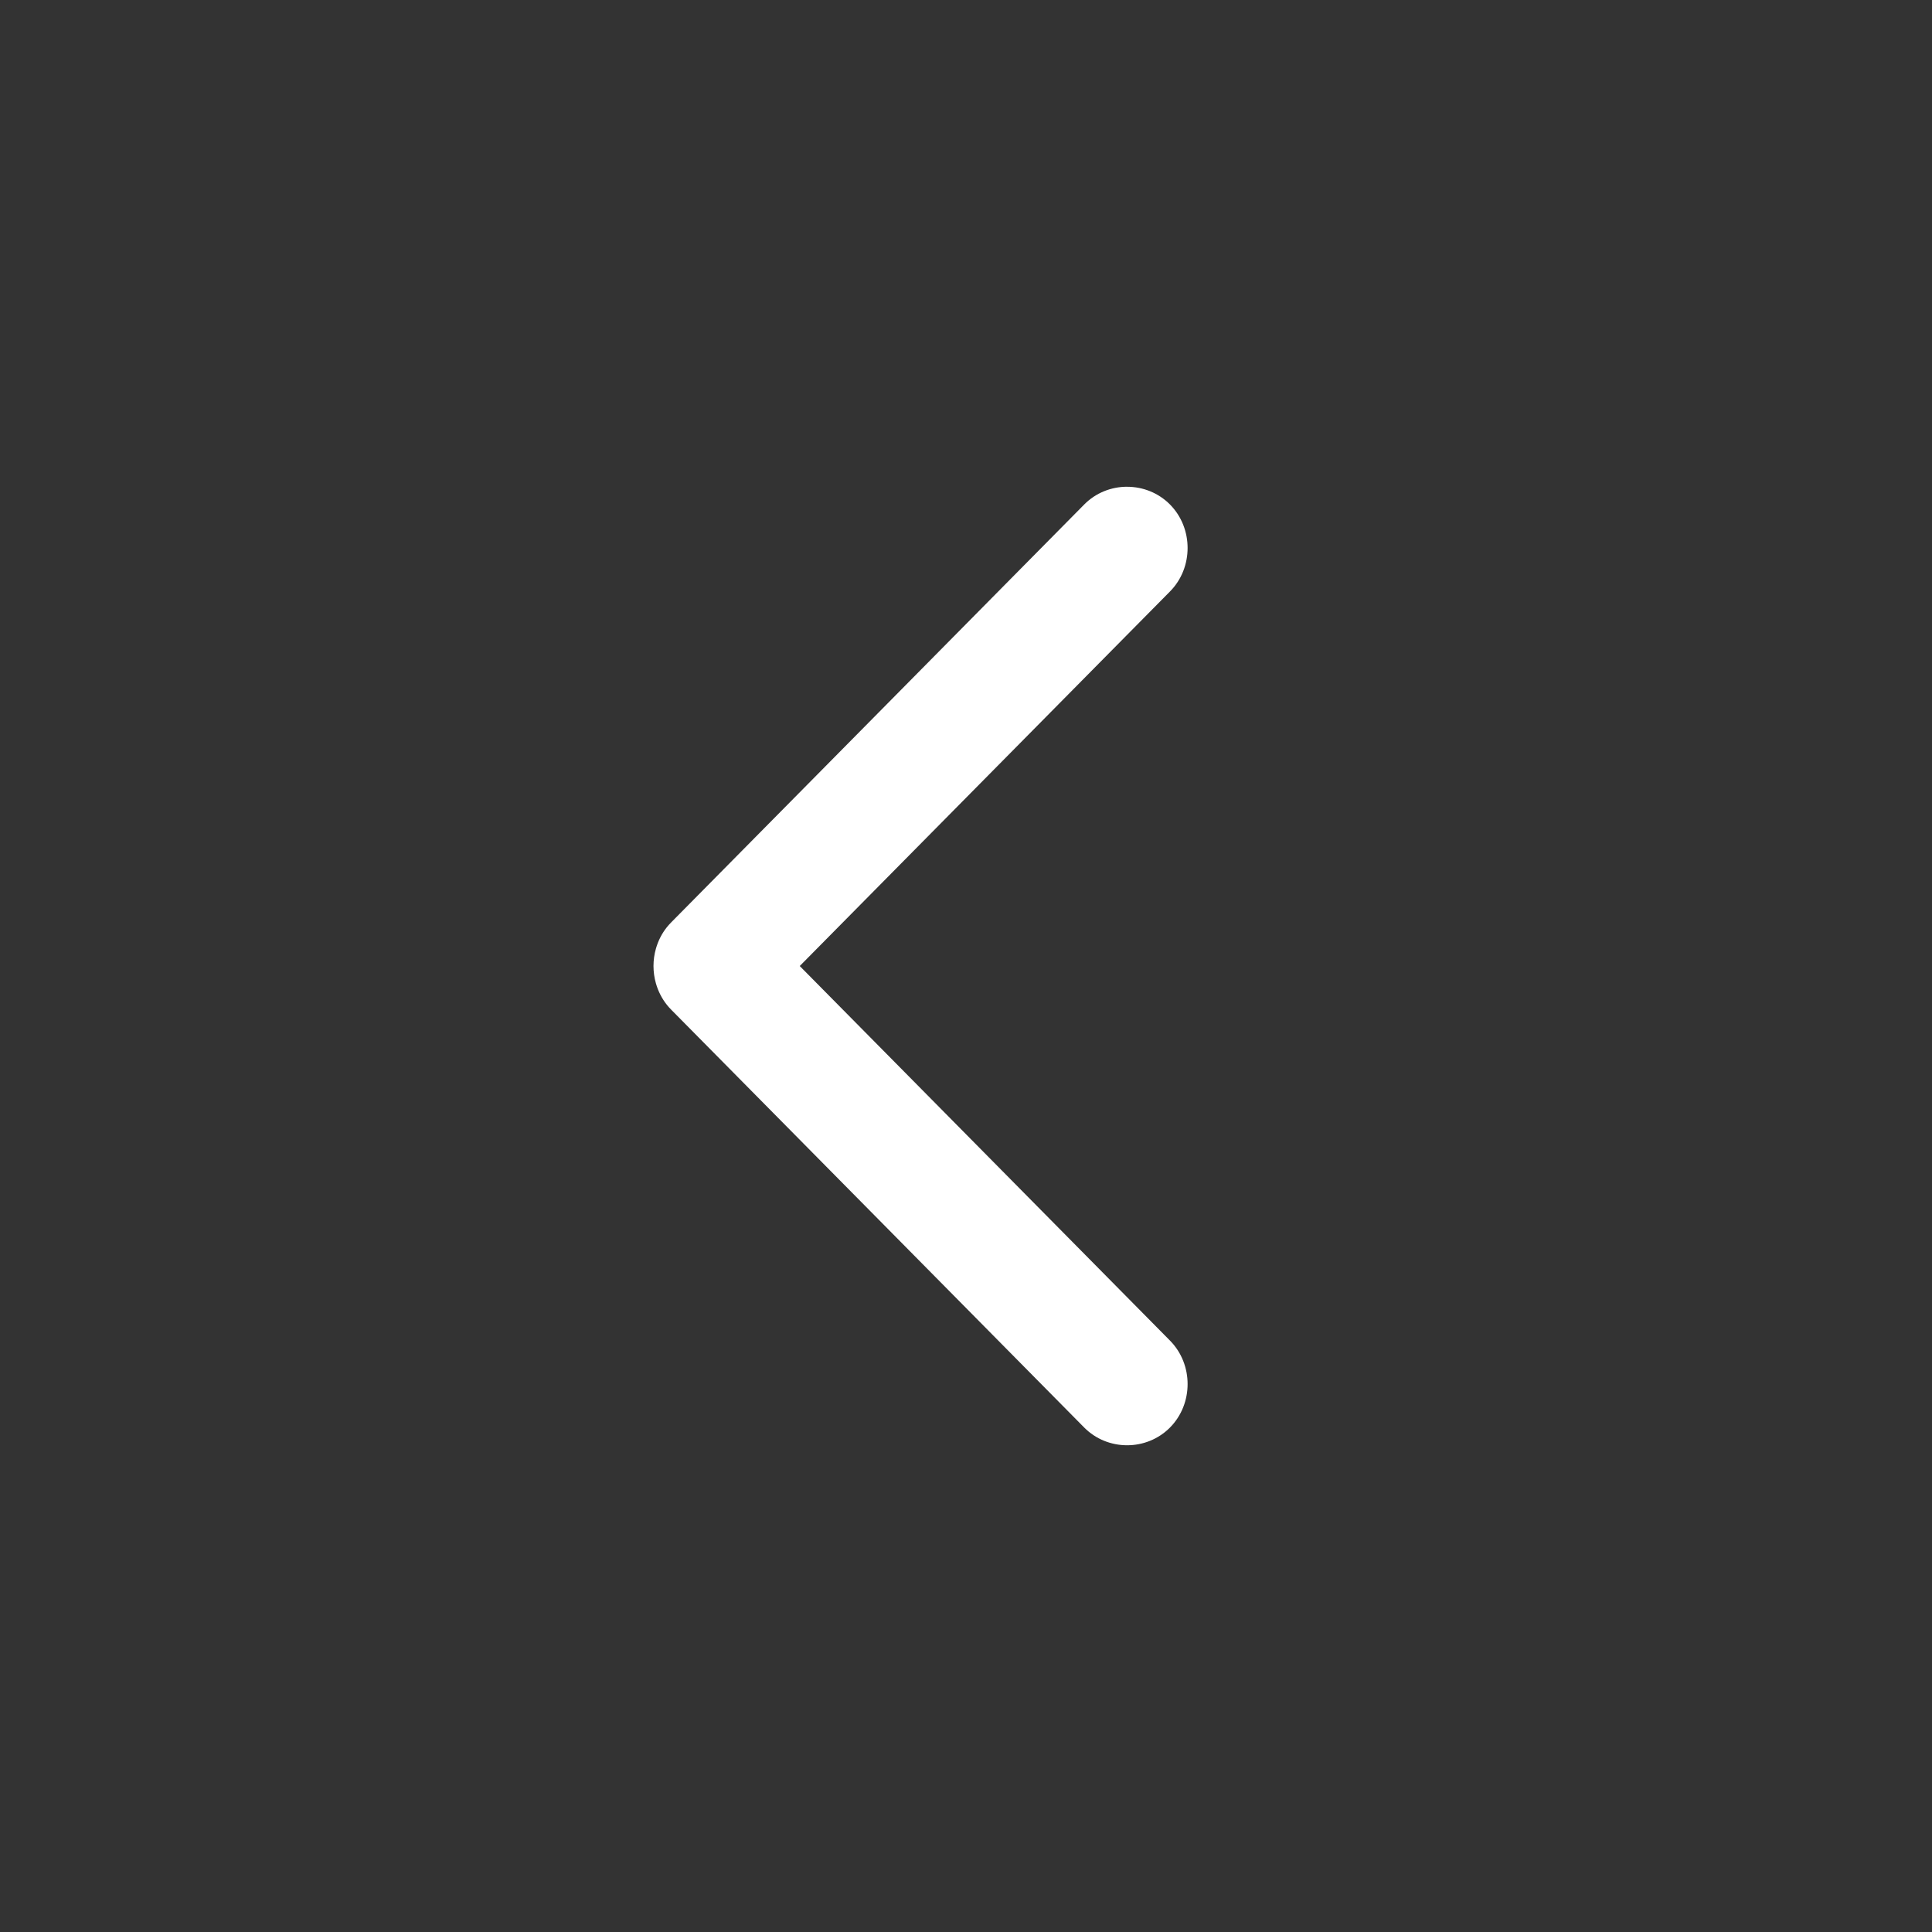 <?xml version="1.0" encoding="UTF-8" standalone="no"?>

<svg 
   role="img"
   aria-labelledby="back-icon-title back-icon-desc"
   xmlns="http://www.w3.org/2000/svg"
   viewBox="0 0 170 170">
  <rect x="0" y="0" width="170" height="170" fill="#333333" stroke="none"/>
  <title id="back-icon-title">Back</title>
  <desc id="back-icon-desc">An arrow icon, pointing left.</desc>
  <g
     transform="translate(0,-882.362)">
    <path
       style="fill:#ffffff;"
       d="m 99.176,925.191 c -1.373,-2e-5 -2.744,0.521 -3.775,1.564 l -36.357,36.783 0,0.002 c -0.257,0.26 -0.483,0.542 -0.676,0.84 -5e-4,7.6e-4 0,10e-4 0,0.002 -0.193,0.298 -0.352,0.613 -0.48,0.938 -4e-4,8e-4 0,0.001 0,0.002 -0.064,0.162 -0.12,0.327 -0.168,0.494 -0.291,1.007 -0.291,2.085 0,3.092 0.048,0.167 0.104,0.332 0.168,0.494 3e-4,7.7e-4 0,10e-4 0,0.002 0.129,0.325 0.288,0.64 0.48,0.938 5e-4,7.5e-4 0,0.001 0,0.002 0.096,0.149 0.2,0.294 0.312,0.434 6e-4,7.2e-4 0,10e-4 0,0.002 0.112,0.14 0.233,0.275 0.361,0.404 6e-4,6.6e-4 0,10e-4 0,0.002 l 36.357,36.783 c 2.062,2.086 5.493,2.084 7.555,0 2.062,-2.086 2.062,-5.556 0,-7.643 L 70.371,967.364 102.953,934.403 c 2.062,-2.086 2.061,-5.558 0,-7.645 l 0,0 c -1.031,-1.043 -2.404,-1.564 -3.777,-1.564 z"/>
  </g>
</svg>